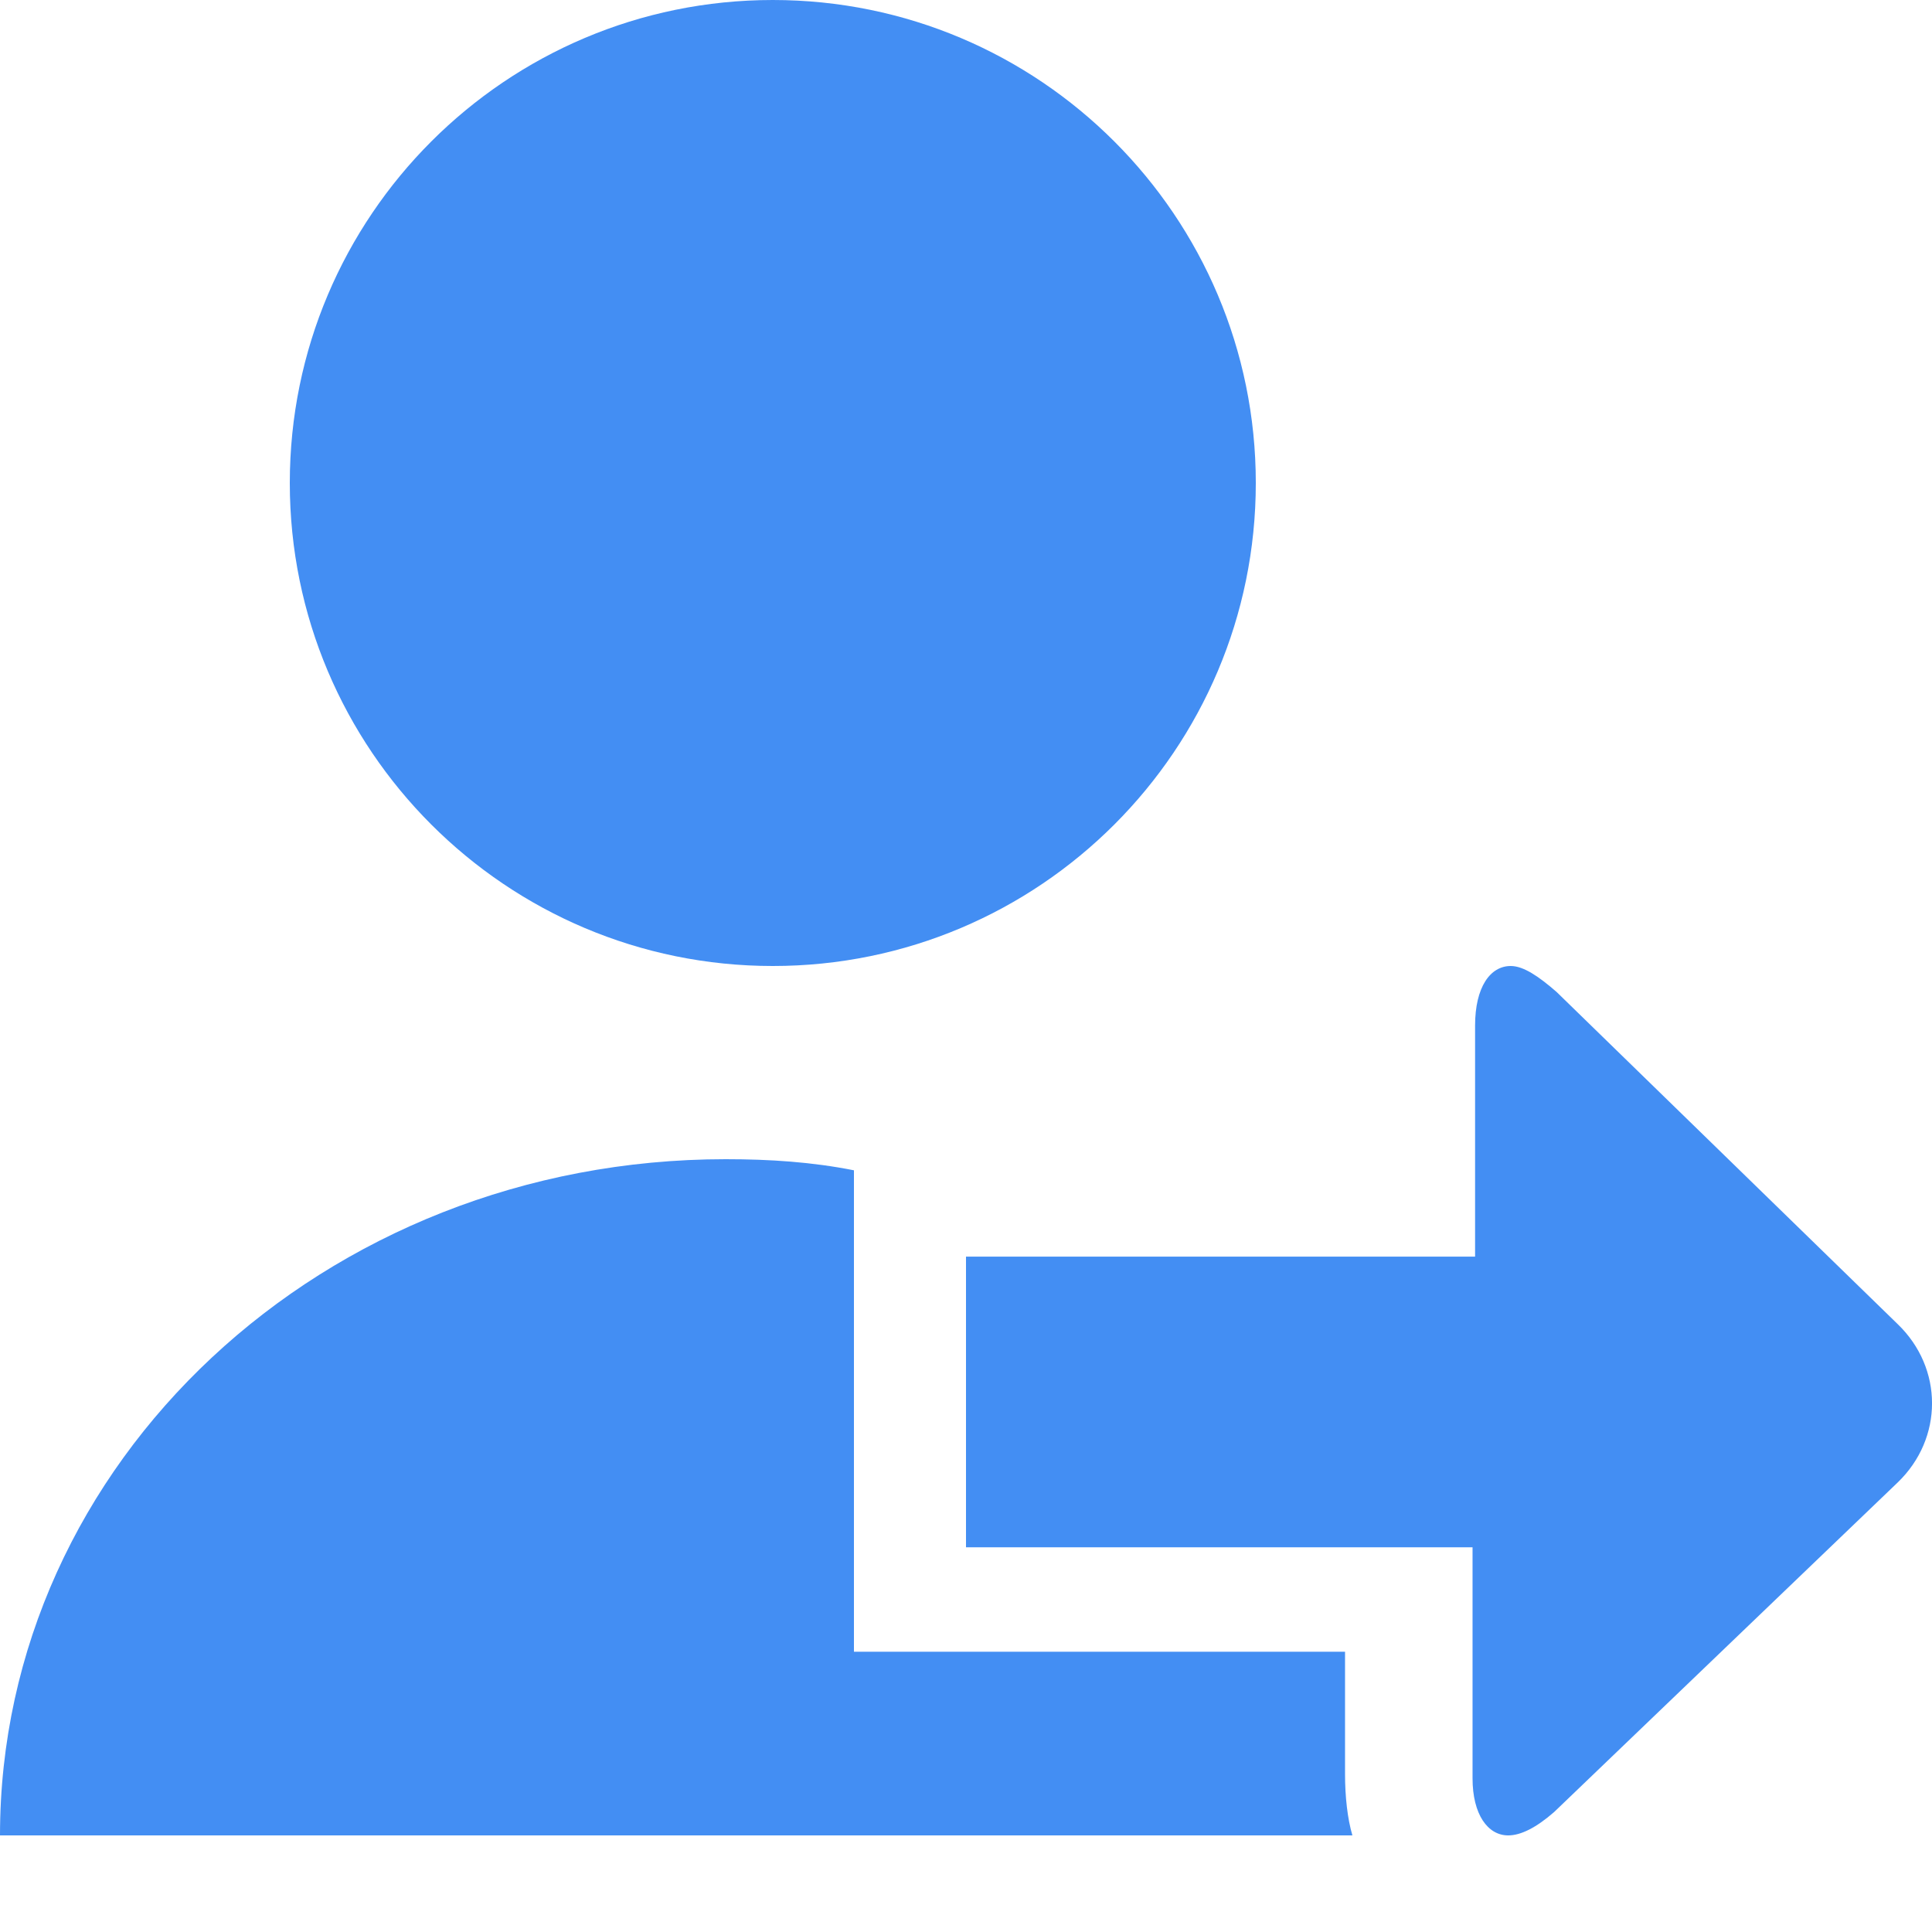 <svg width="16" height="16" viewBox="0 0 16 16" fill="none" xmlns="http://www.w3.org/2000/svg">
<g id="Vector">
<path id="Vector_2" d="M11.139 14.693V13.679H7.072V9.692C6.724 9.623 6.377 9.6 6.009 9.6C2.677 9.6 0 12.112 0 15.2H11.2C11.159 15.062 11.139 14.877 11.139 14.693L11.139 14.693Z" fill="#438EF3"/>
<path id="Vector_3" d="M10.4 4C10.4 6.209 8.609 8 6.4 8C4.191 8 2.4 6.209 2.4 4C2.4 1.791 4.191 0 6.4 0C8.609 0 10.4 1.791 10.4 4Z" fill="#438EF3"/>
<path id="Vector_4" d="M12.49 15.2C12.595 15.2 12.722 15.136 12.87 15.007L15.716 12.277C16.095 11.912 16.095 11.331 15.716 10.966L12.891 8.215C12.743 8.086 12.617 8 12.511 8C12.343 8 12.216 8.172 12.216 8.494V10.407L8 10.407V12.814H12.195V14.727C12.195 15.028 12.322 15.2 12.49 15.2L12.49 15.2Z" fill="#438EF3"/>
</g>
</svg>
